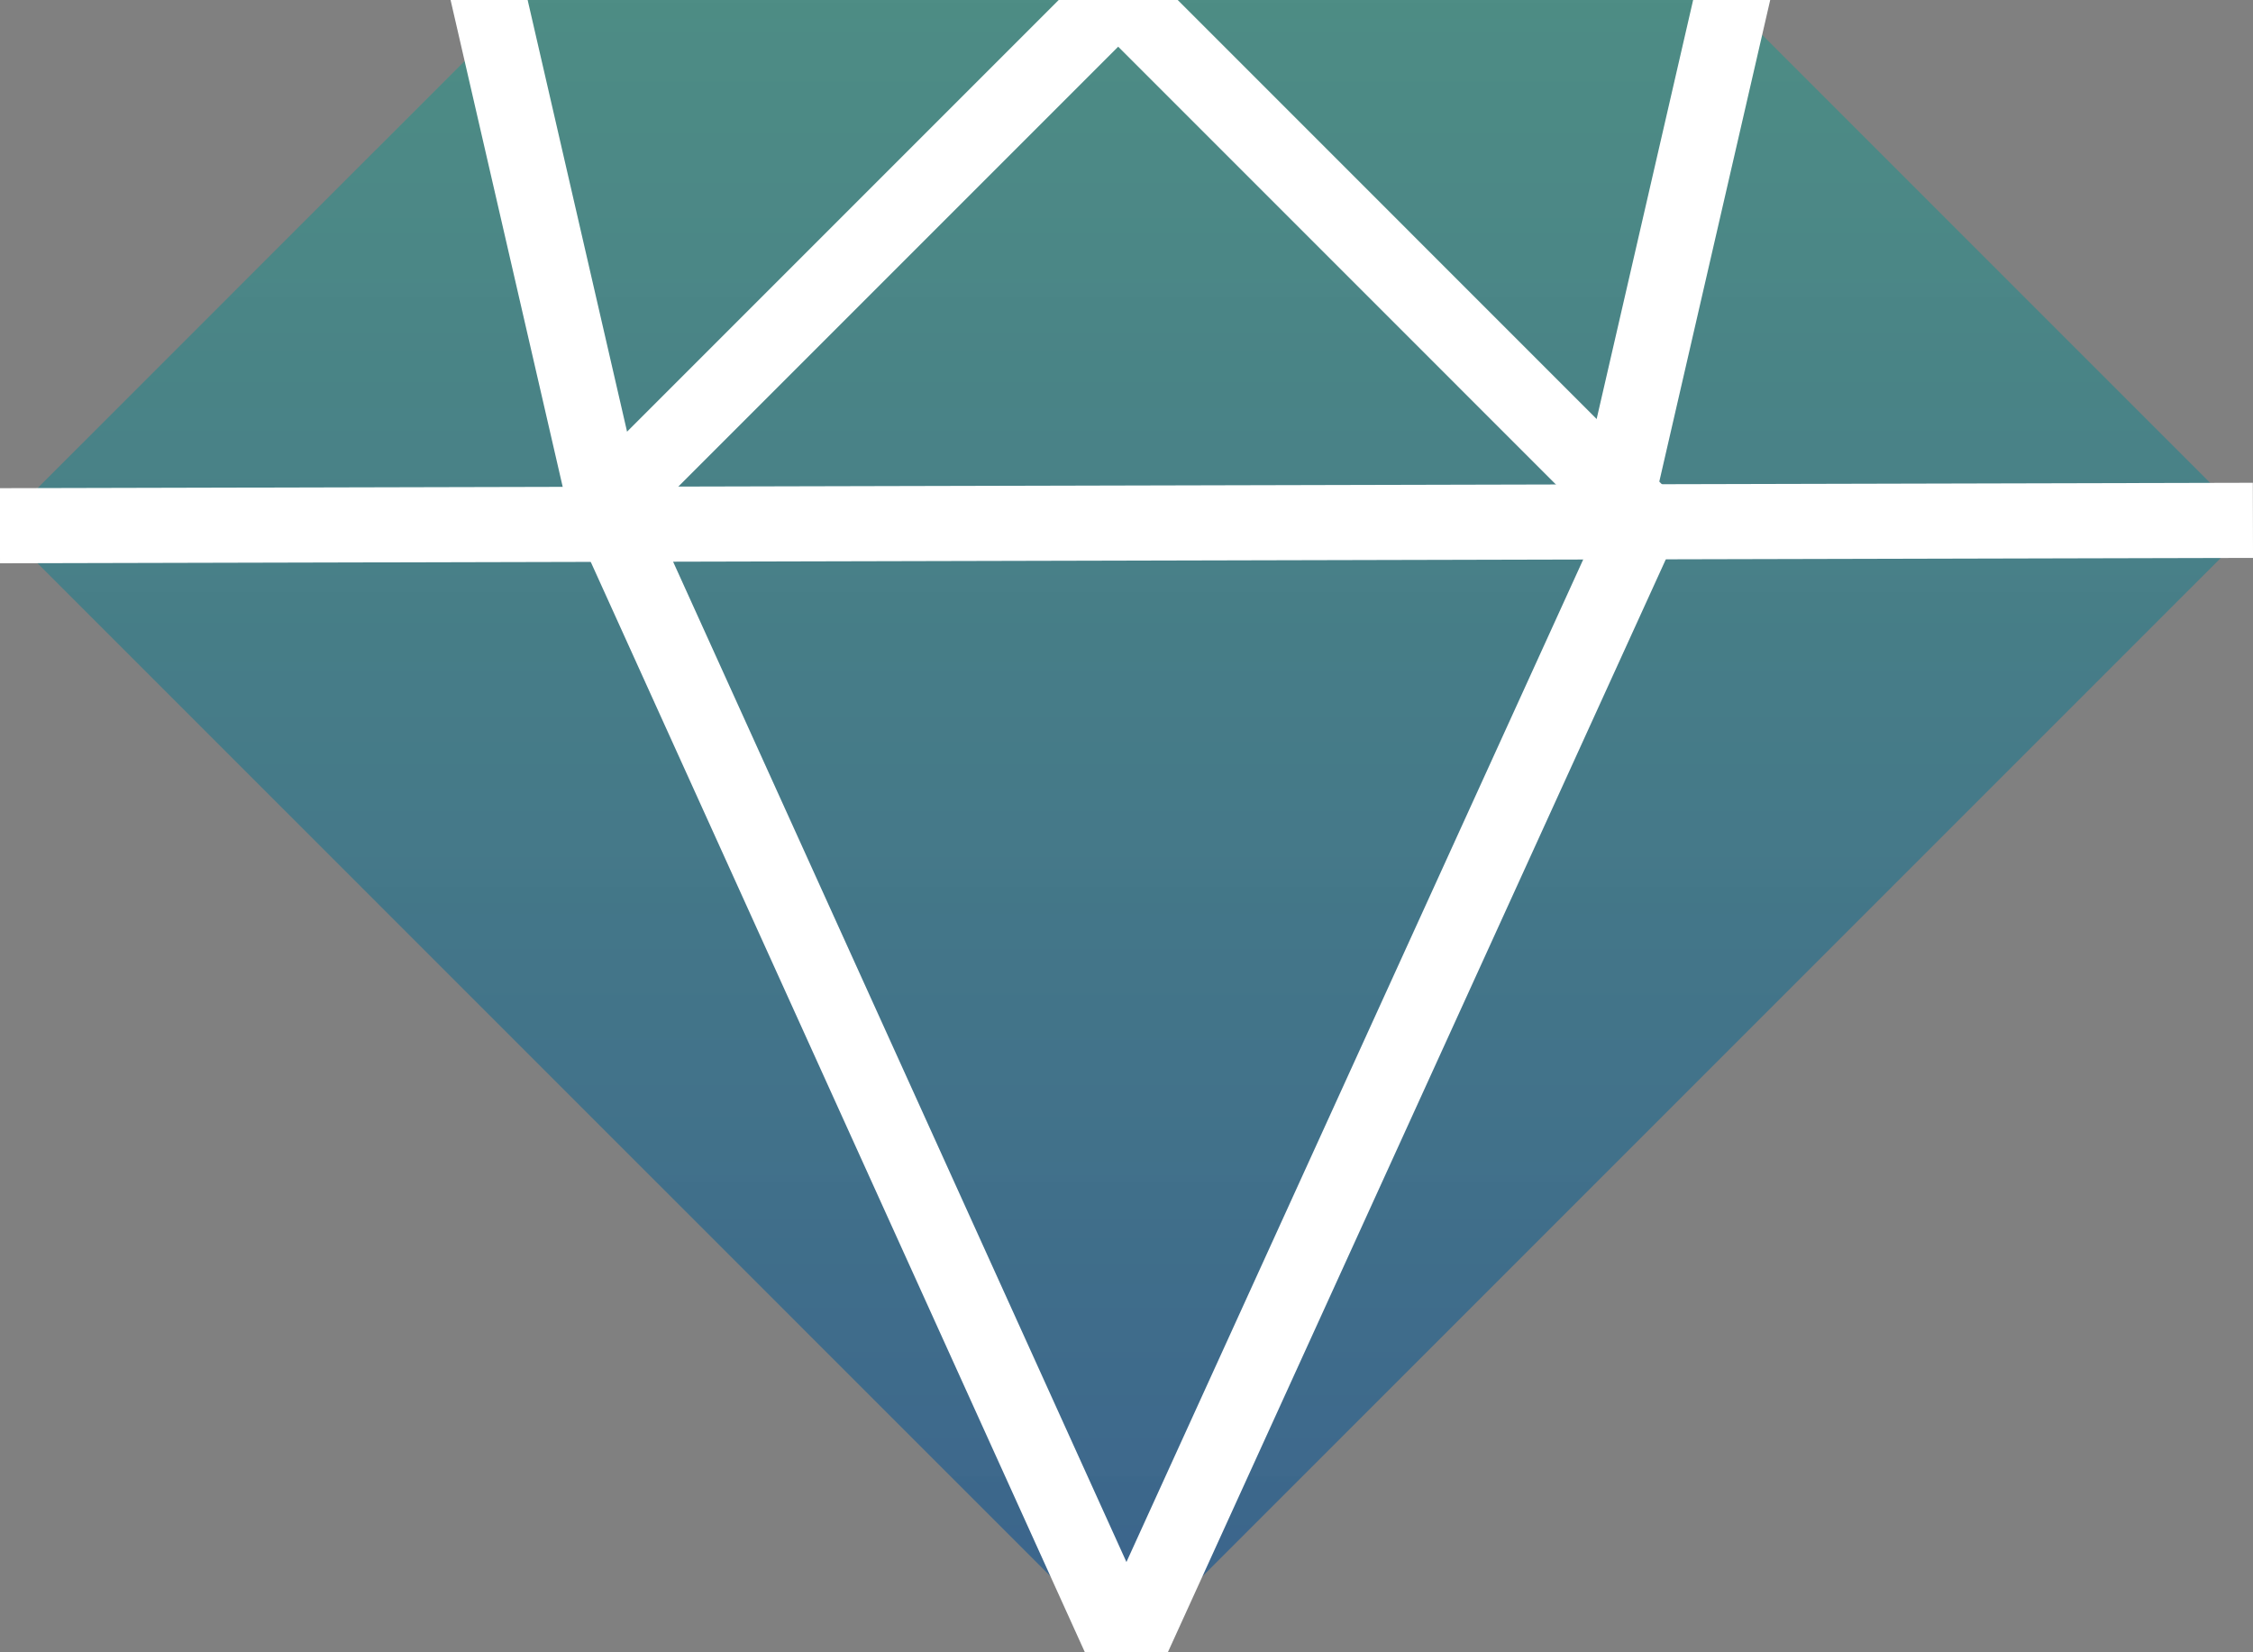 <svg width="30" height="22" viewBox="0 0 30 22" fill="none" xmlns="http://www.w3.org/2000/svg">
<rect x="0" y="0" width="30" height="22" fill="#808080" stroke="none"/>
<g clip-path="url(#clip0_3_17)">
<path d="M15 22L0 7L15 -8L30 7L15 22Z" fill="url(#paint0_linear_3_17)" fill-opacity="0.6"/>
<line x1="-0.001" y1="7" x2="29.999" y2="6.928" stroke="white"/>
<line x1="21.755" y1="7.177" x2="14.132" y2="23.907" stroke="white"/>
<line x1="8.161" y1="6.921" x2="15.75" y2="23.666" stroke="white"/>
<line x1="14.354" y1="-0.621" x2="21.99" y2="7.016" stroke="white"/>
<line x1="7.646" y1="7.158" x2="15.425" y2="-0.621" stroke="white"/>
<line x1="6.487" y1="-0.112" x2="8.058" y2="6.709" stroke="white"/>
<line x1="21.513" y1="6.709" x2="23.084" y2="-0.112" stroke="white"/>
</g>
<defs>
<linearGradient id="paint0_linear_3_17" x1="15" y1="-8" x2="15" y2="22" gradientUnits="userSpaceOnUse">
<stop stop-color="#24B685" stop-opacity="0.8"/>
<stop offset="1" stop-color="#004B97" stop-opacity="0.9"/>
</linearGradient>
<clipPath id="clip0_3_17">
<rect width="30" height="22" fill="white" transform="matrix(-1 0 0 -1 30 22)"/>
</clipPath>
</defs>
</svg>
